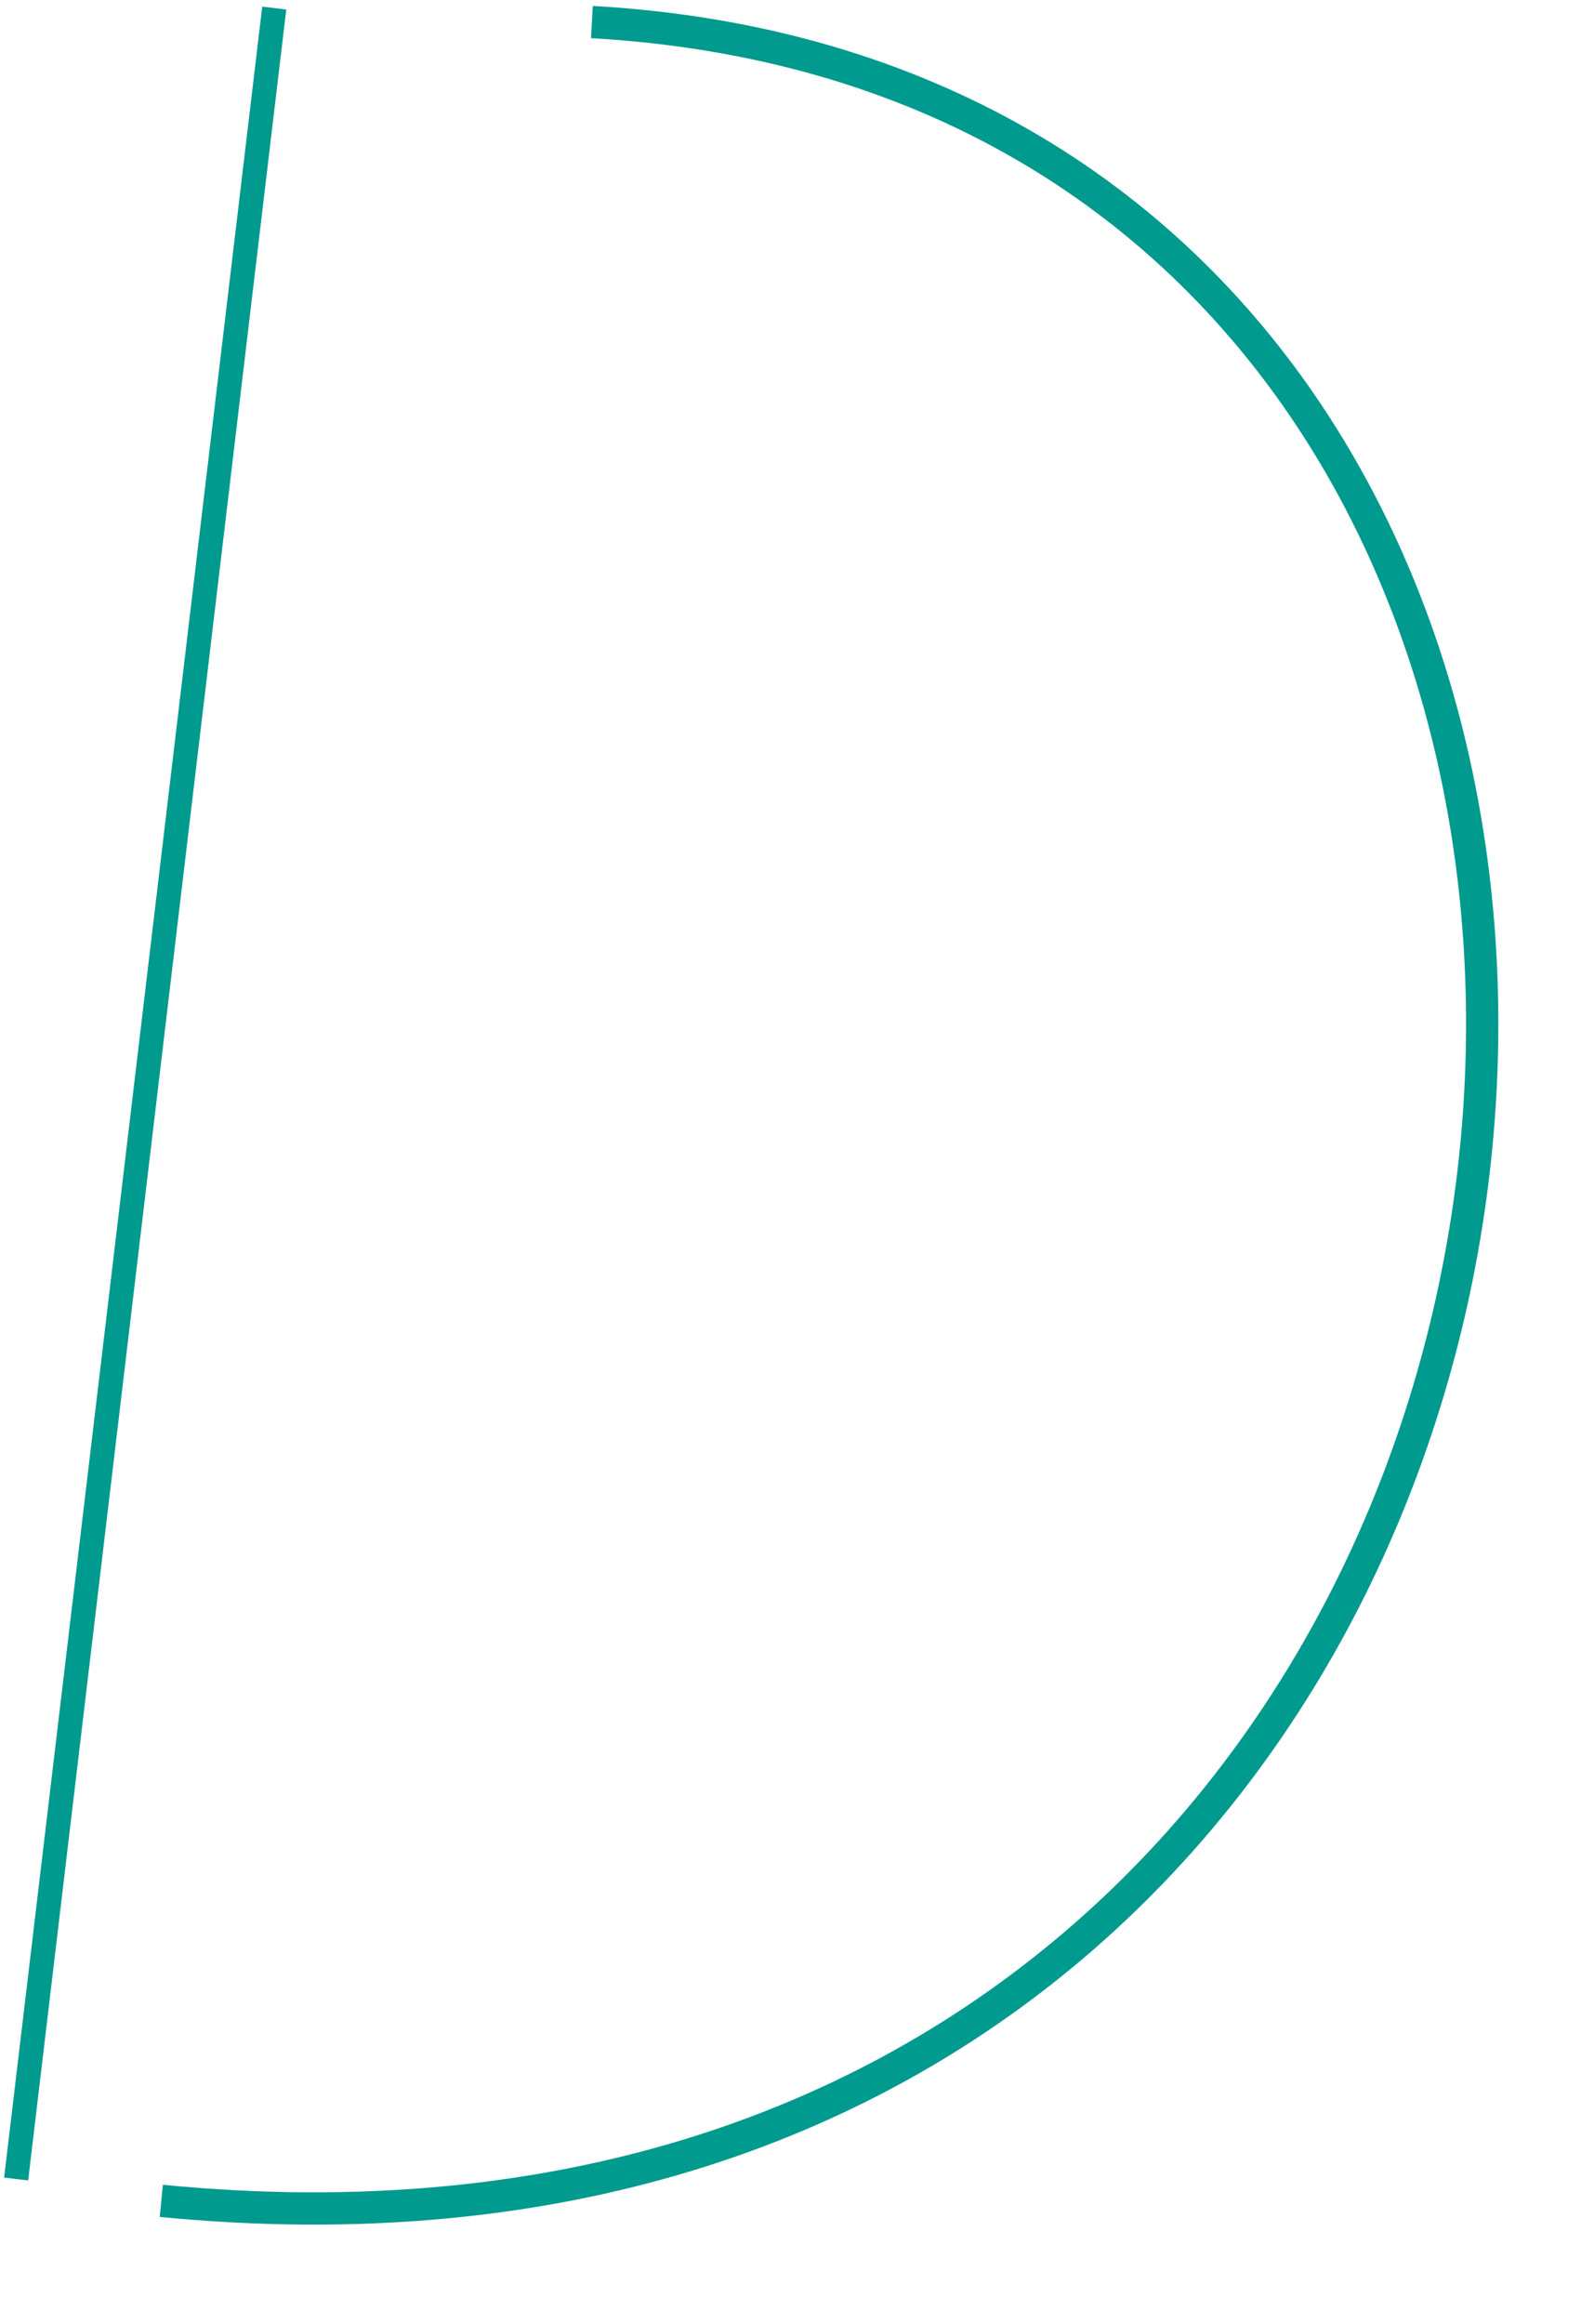<svg width="196" height="288" viewBox="0 0 196 288" fill="none" xmlns="http://www.w3.org/2000/svg">
<path d="M2 270L34 1" stroke="#009A8F" stroke-width="3"/>
<path d="M73.378 2.731C238.584 12.103 216.347 291.87 19.999 272.707" stroke="#009A8F" stroke-width="4"/>
</svg>
